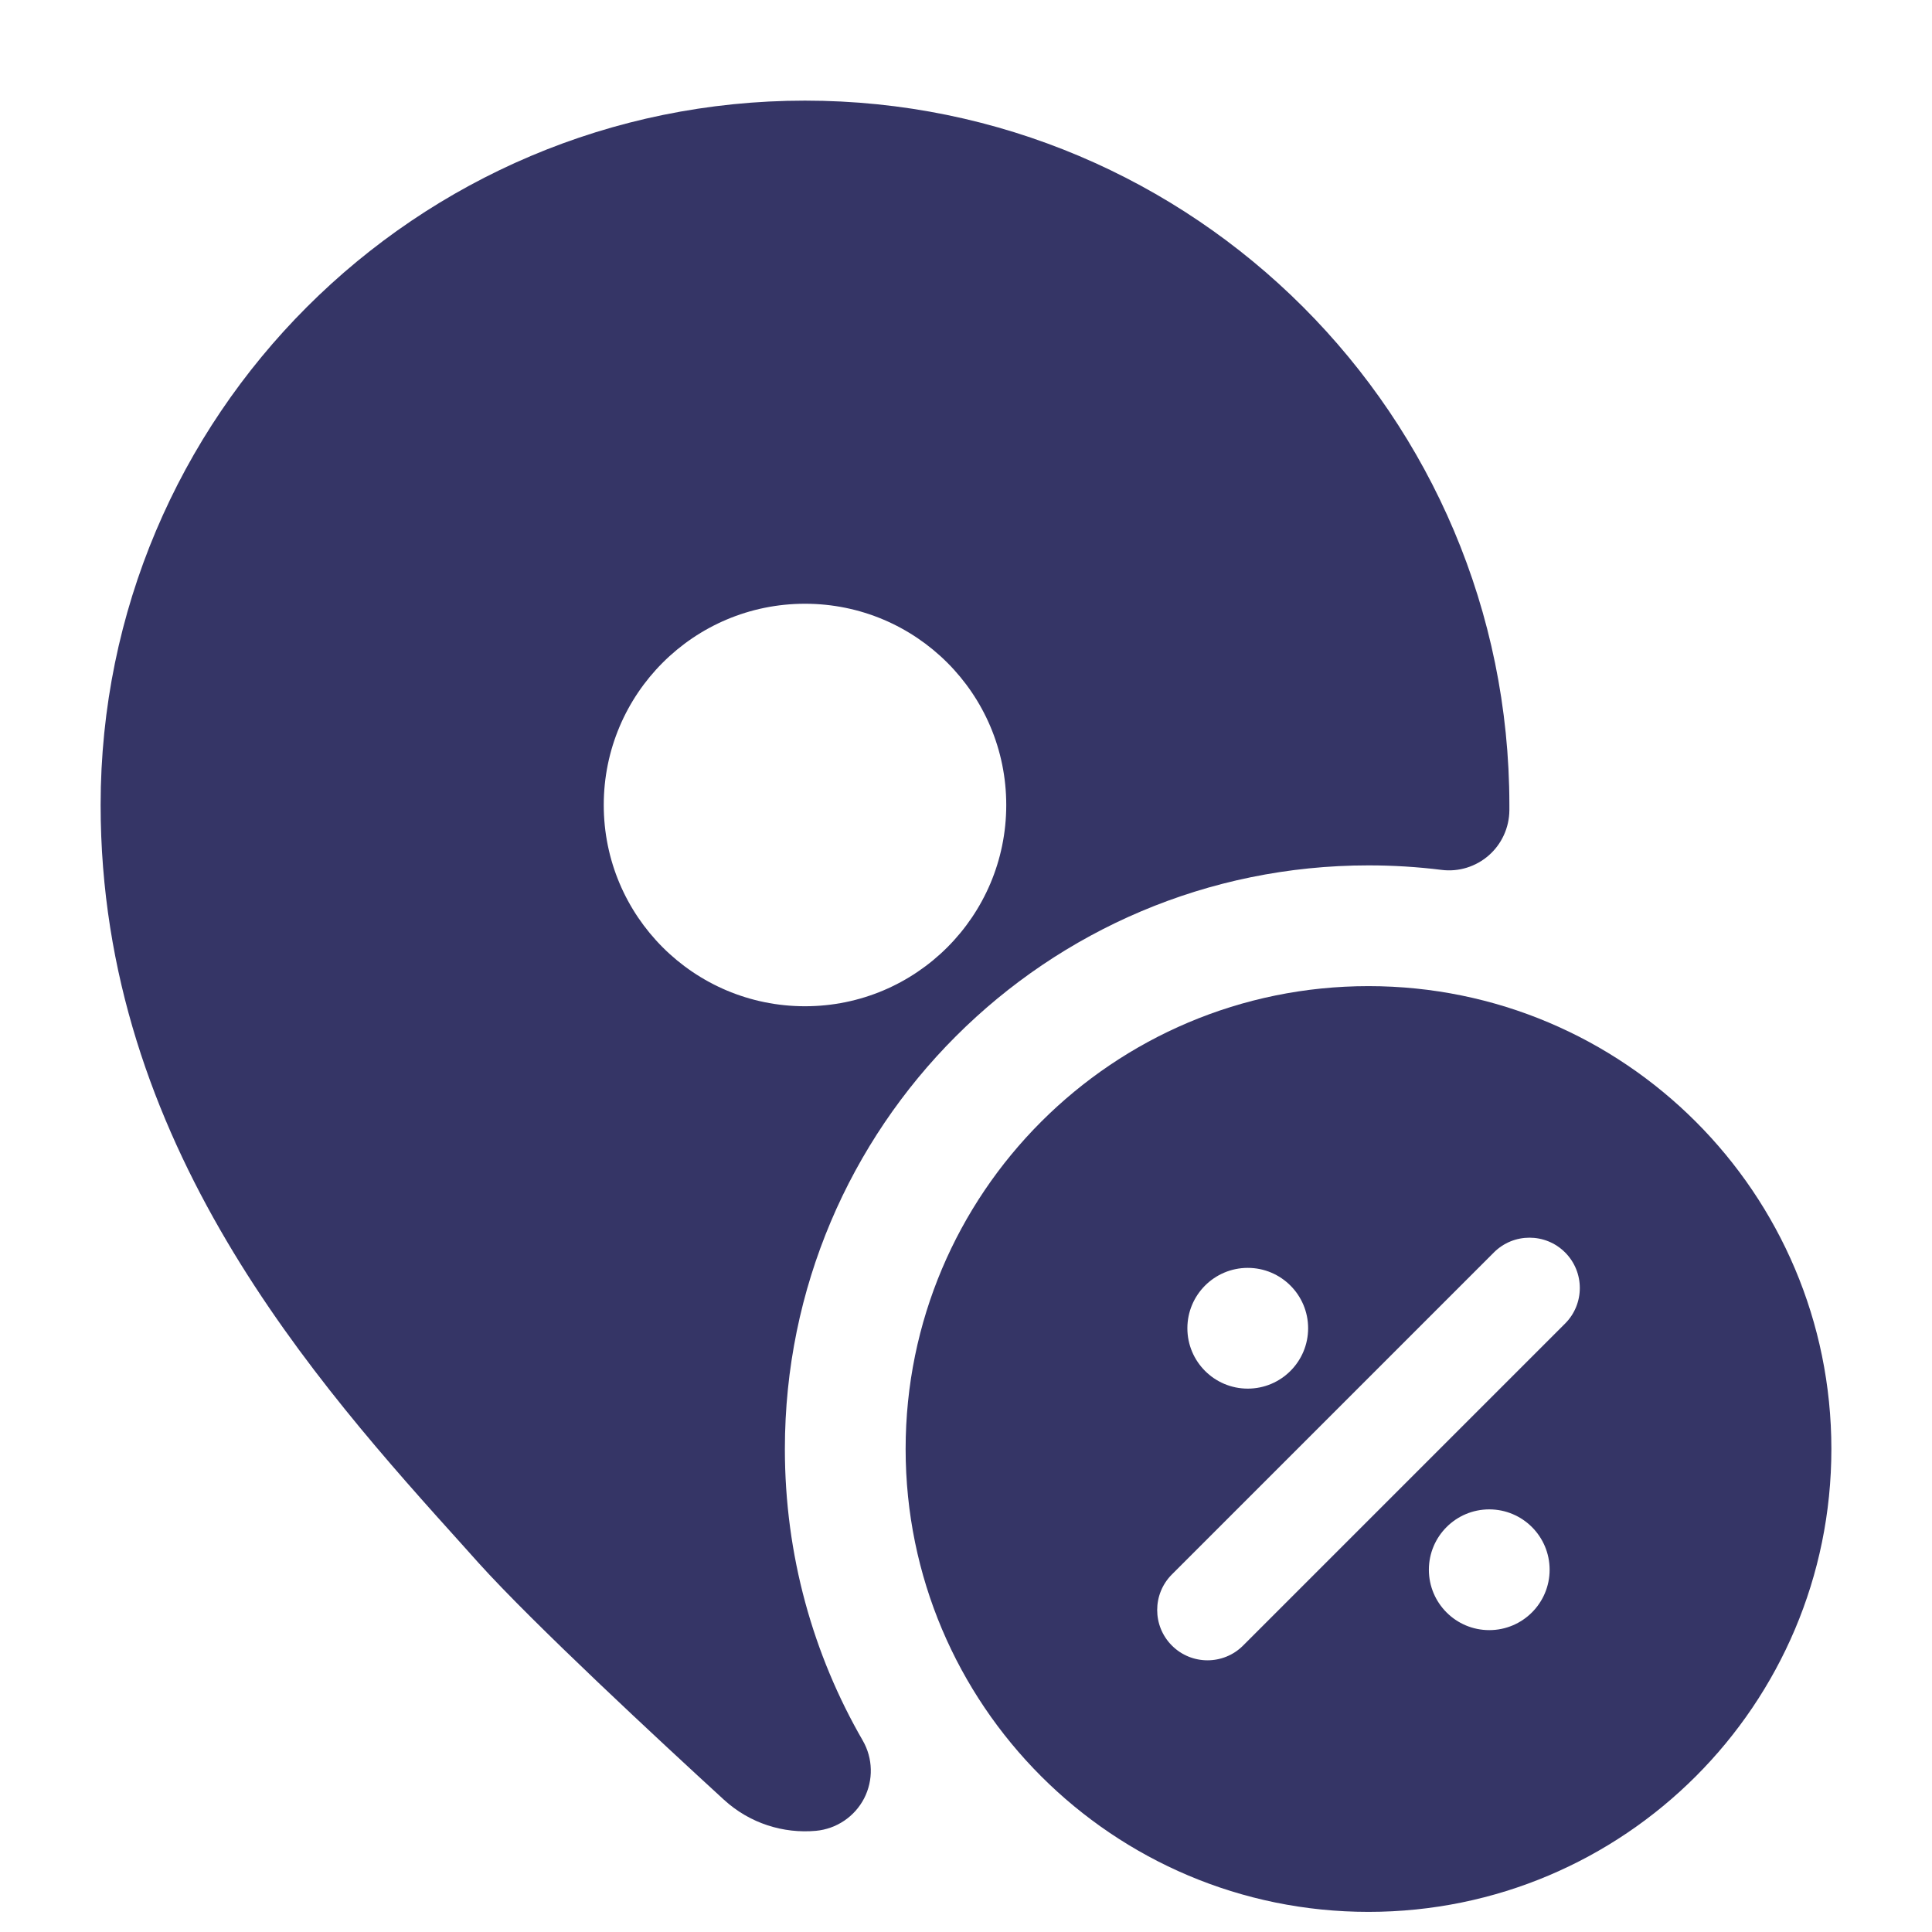 <svg width="24" height="24" viewBox="0 0 24 24" fill="none" xmlns="http://www.w3.org/2000/svg">
<path fill-rule="evenodd" clip-rule="evenodd" d="M10 1.25C5.168 1.25 1.25 5.168 1.25 10C1.25 14.204 3.919 17.166 5.771 19.221L5.942 19.412C6.625 20.17 8.202 21.632 8.993 22.357C9.314 22.651 9.732 22.78 10.137 22.743C10.391 22.719 10.616 22.568 10.734 22.341C10.851 22.114 10.845 21.842 10.717 21.621C10.102 20.556 9.75 19.32 9.75 18C9.75 13.996 12.996 10.75 17 10.75C17.307 10.75 17.61 10.769 17.907 10.806C18.119 10.833 18.333 10.767 18.494 10.626C18.655 10.485 18.748 10.281 18.75 10.067L18.75 10C18.75 5.168 14.832 1.25 10 1.25ZM12.5 10C12.5 11.381 11.381 12.5 10 12.5C8.619 12.5 7.5 11.381 7.5 10C7.5 8.619 8.619 7.5 10 7.5C11.381 7.5 12.5 8.619 12.5 10Z" fill="#353566"/>
<path fill-rule="evenodd" clip-rule="evenodd" d="M11.25 18C11.25 14.825 13.824 12.25 17 12.25C20.176 12.25 22.75 14.825 22.75 18C22.75 21.176 20.176 23.75 17 23.75C13.824 23.75 11.25 21.176 11.25 18ZM19.442 16.442C19.686 16.198 19.686 15.802 19.442 15.558C19.198 15.314 18.802 15.314 18.558 15.558L14.558 19.558C14.314 19.802 14.314 20.198 14.558 20.442C14.802 20.686 15.198 20.686 15.442 20.442L19.442 16.442ZM15.5 15.75C15.086 15.75 14.75 16.086 14.75 16.5C14.75 16.914 15.086 17.25 15.5 17.25C15.914 17.25 16.25 16.914 16.25 16.5C16.25 16.086 15.914 15.75 15.5 15.75ZM17.75 19.5C17.75 19.086 18.086 18.75 18.5 18.75C18.914 18.75 19.25 19.086 19.25 19.5C19.25 19.914 18.914 20.25 18.5 20.25C18.086 20.25 17.75 19.914 17.75 19.5Z" fill="#353566"/>
</svg>

